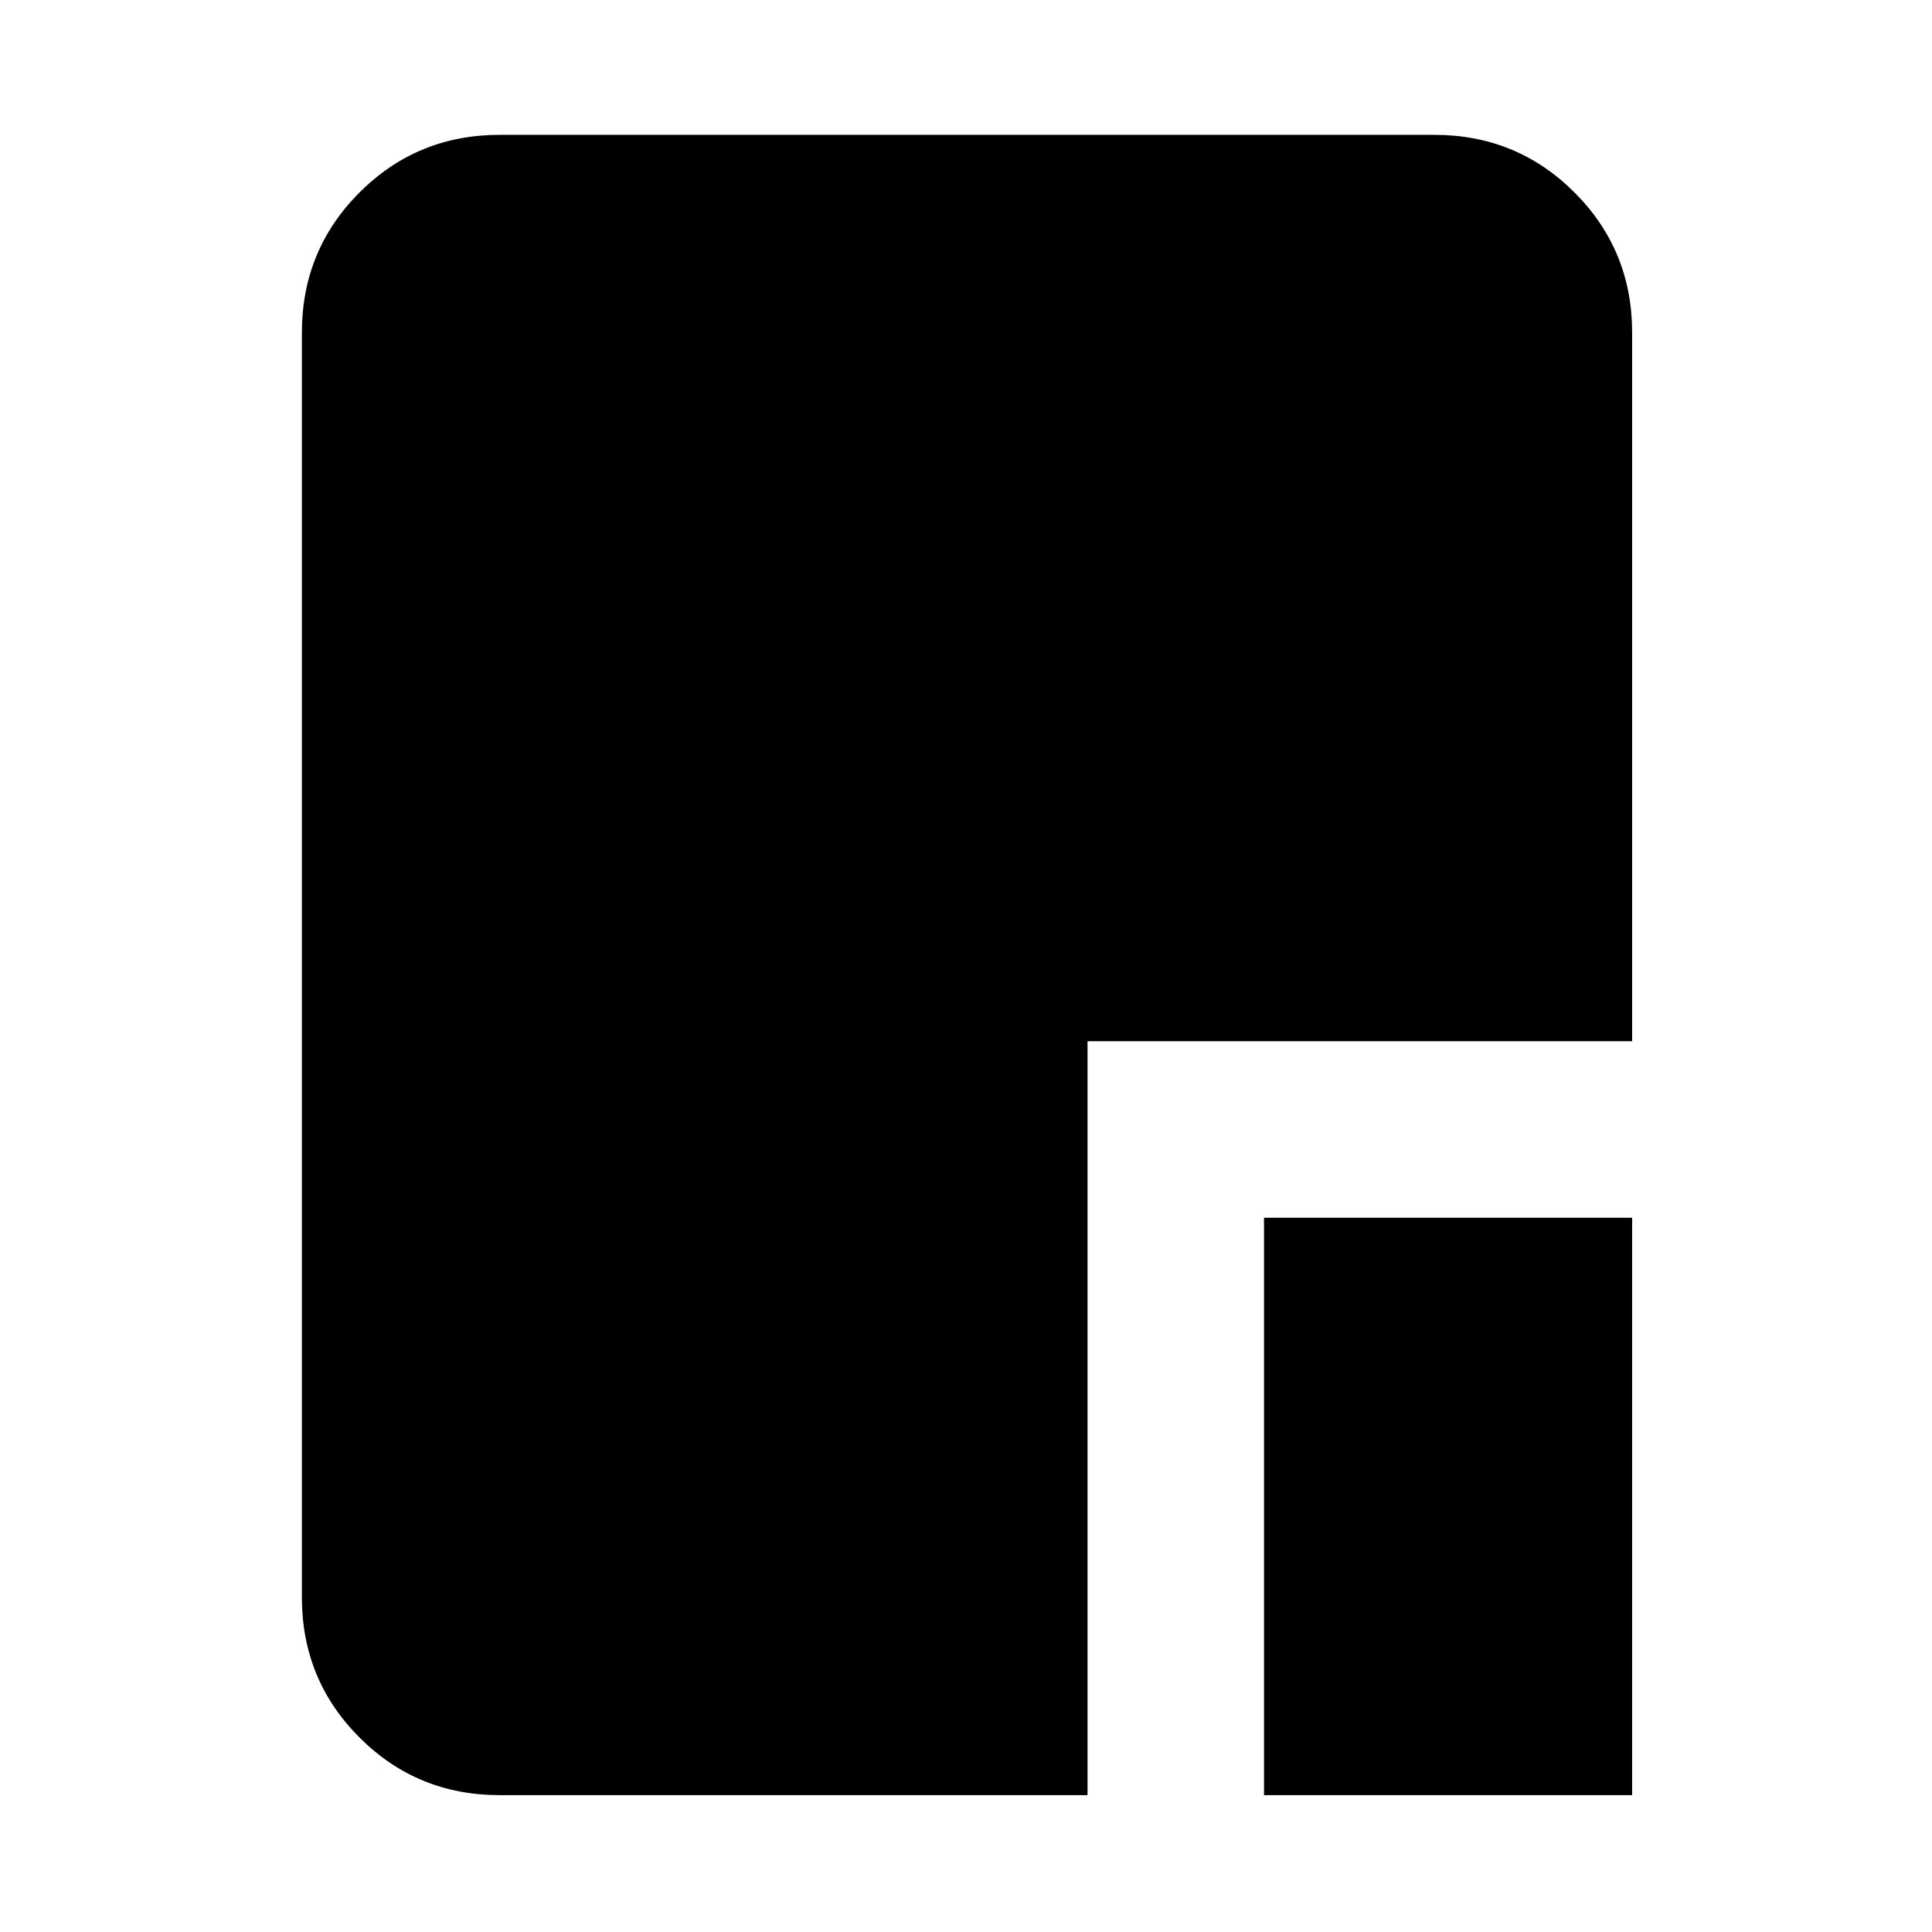 <svg xmlns="http://www.w3.org/2000/svg" height="24" viewBox="0 96 960 960" width="24"><path d="M628.077 987.999V701.077h182.922v286.922H628.077Zm-379.768 0q-41.033 0-69.67-28.638-28.638-28.637-28.638-69.67V261.309q0-41.033 28.638-69.67 28.637-28.638 69.67-28.638h464.382q41.033 0 69.67 28.638 28.638 28.637 28.638 69.67v352.075H540.384v374.615H248.309Z"/></svg>